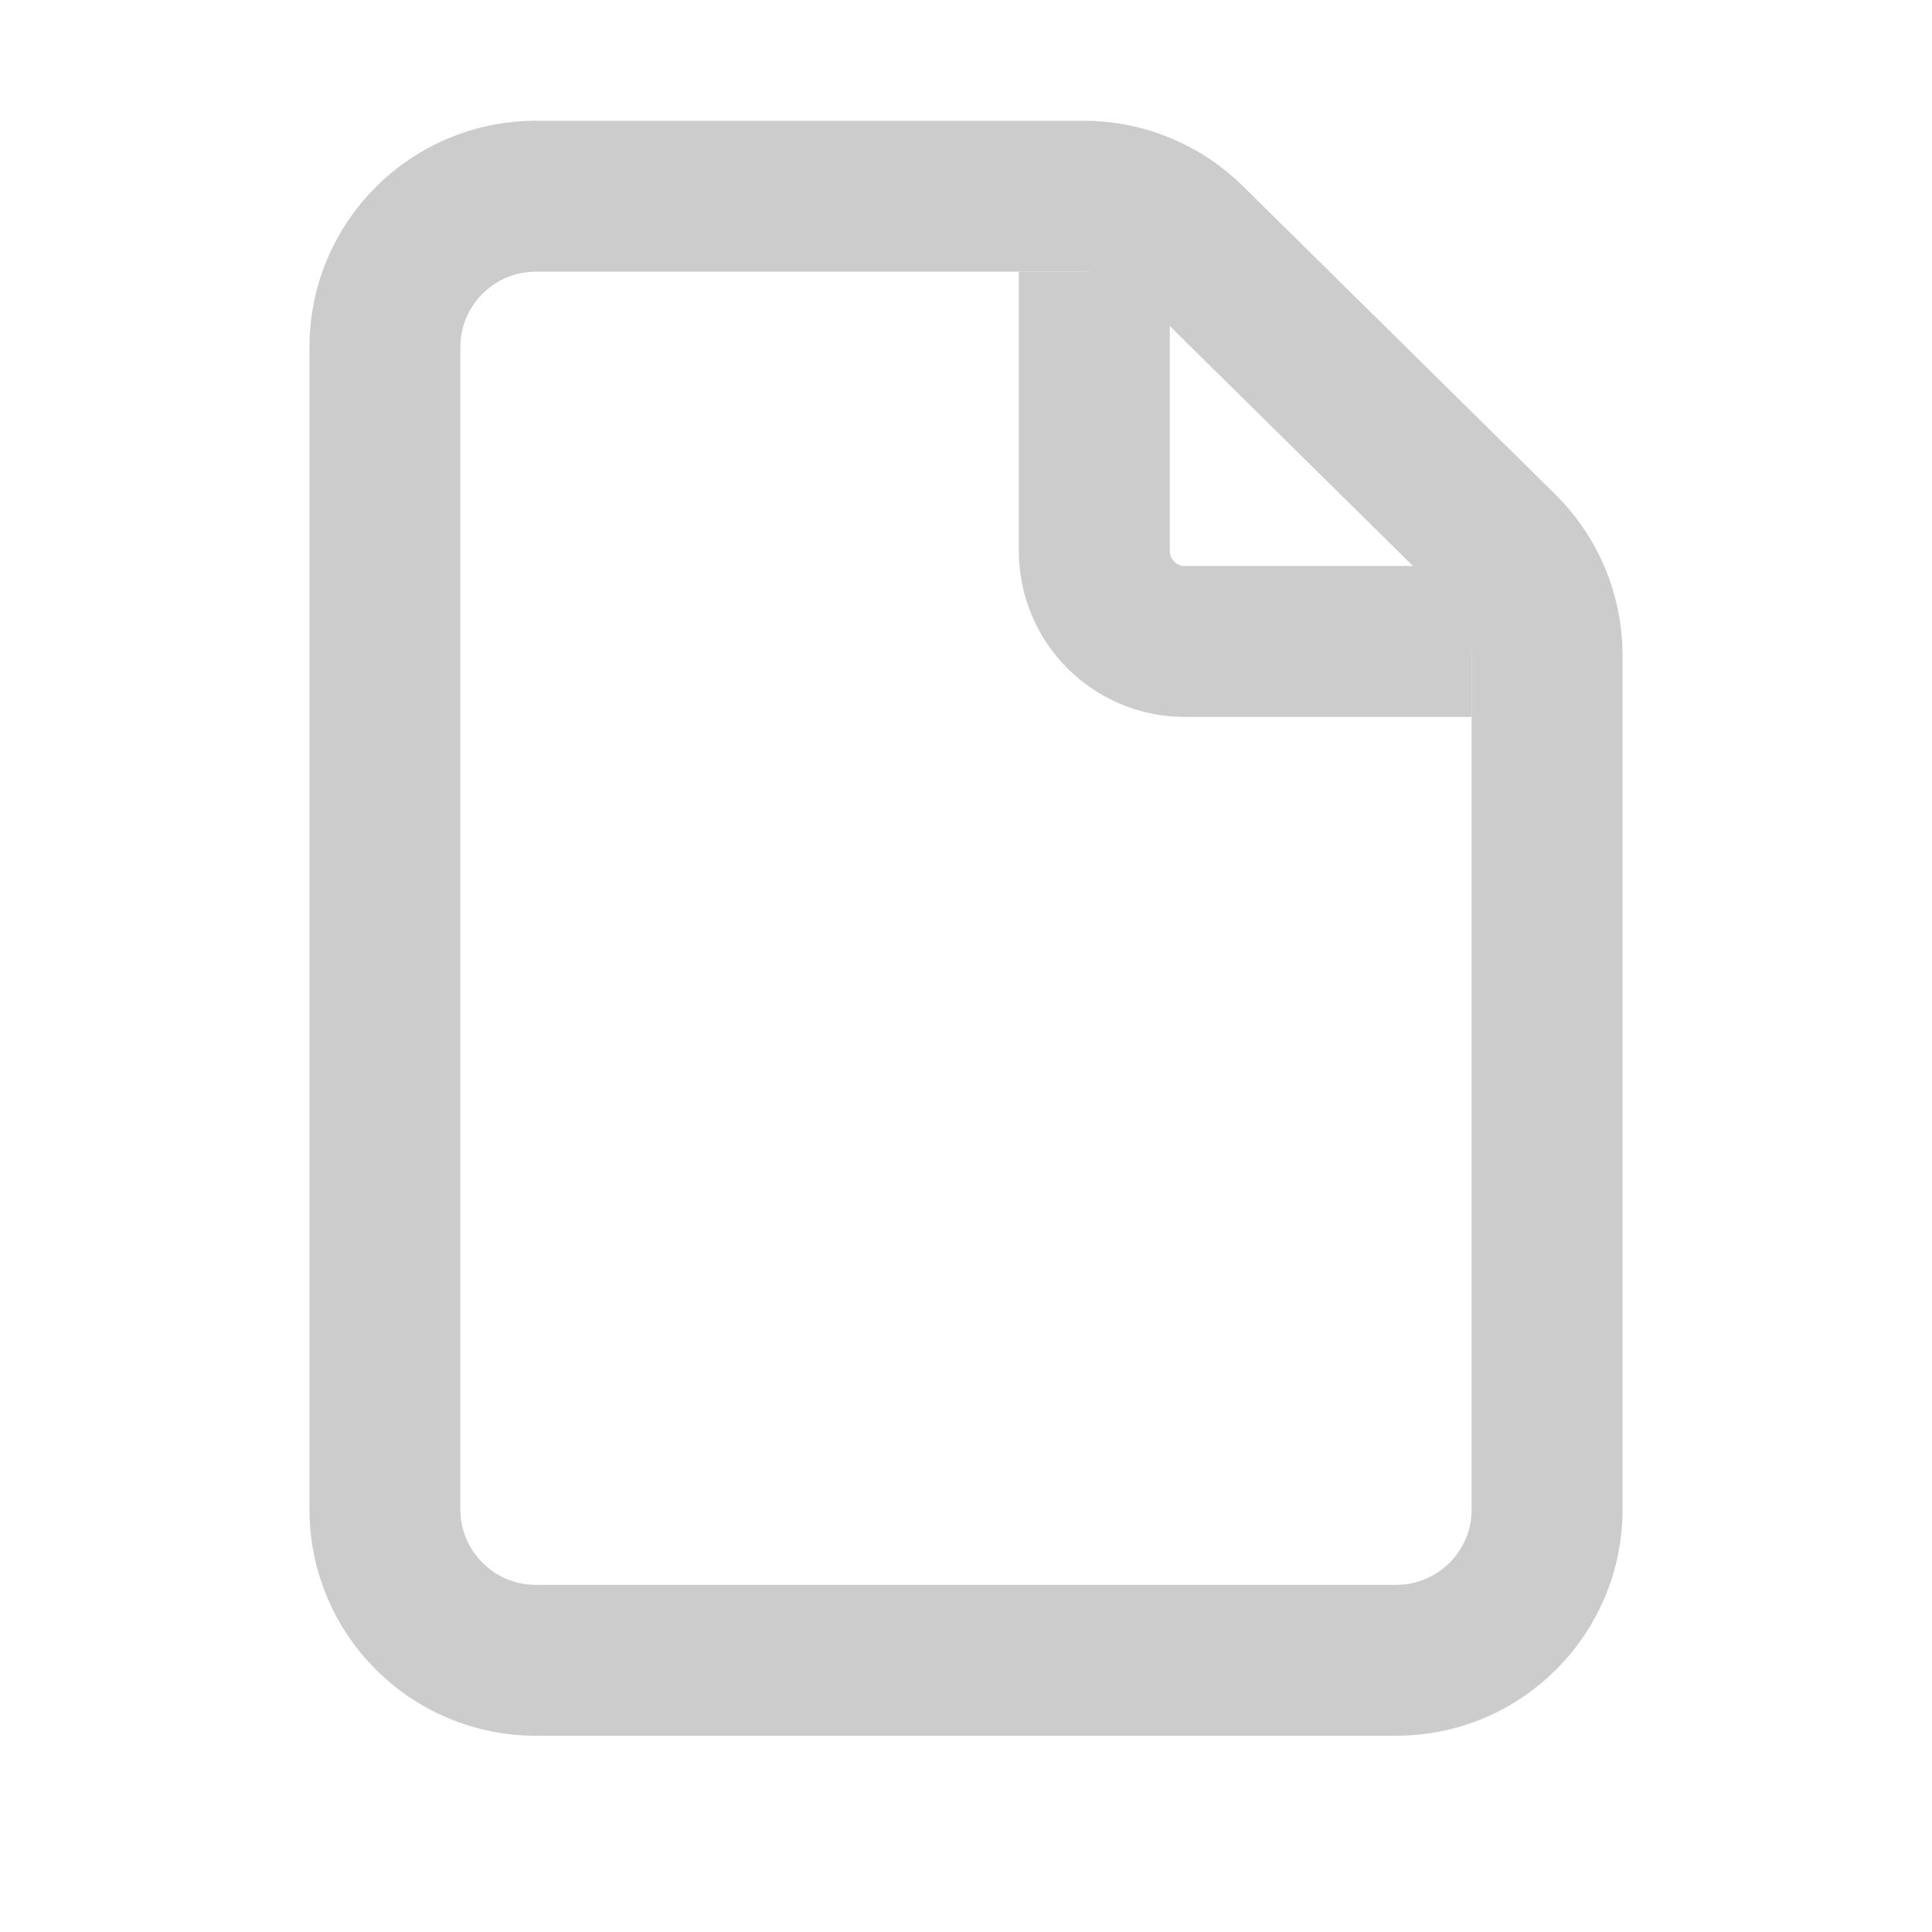 <svg viewBox="0 0 256 256" fill="none" xmlns="http://www.w3.org/2000/svg">
<mask id="mask0_2204_59" style="mask-type:alpha" maskUnits="userSpaceOnUse" x="0" y="0" width="256" height="256">
<rect width="256" height="256" fill="black"/>
</mask>
<g mask="url(#mask0_2204_59)">
<path d="M145 36V73C145 79.627 150.373 85 157 85H195" stroke="#CCCCCC" stroke-width="20"/>
<path d="M143.603 26H71C59.954 26 51 34.954 51 46V200C51 211.046 59.954 220 71 220H185C196.046 220 205 211.046 205 200V86.845C205 81.494 202.856 76.367 199.047 72.608L157.65 31.763C153.907 28.07 148.861 26 143.603 26Z" stroke="#CCCCCC" stroke-width="20"/>
</g>
</svg>
